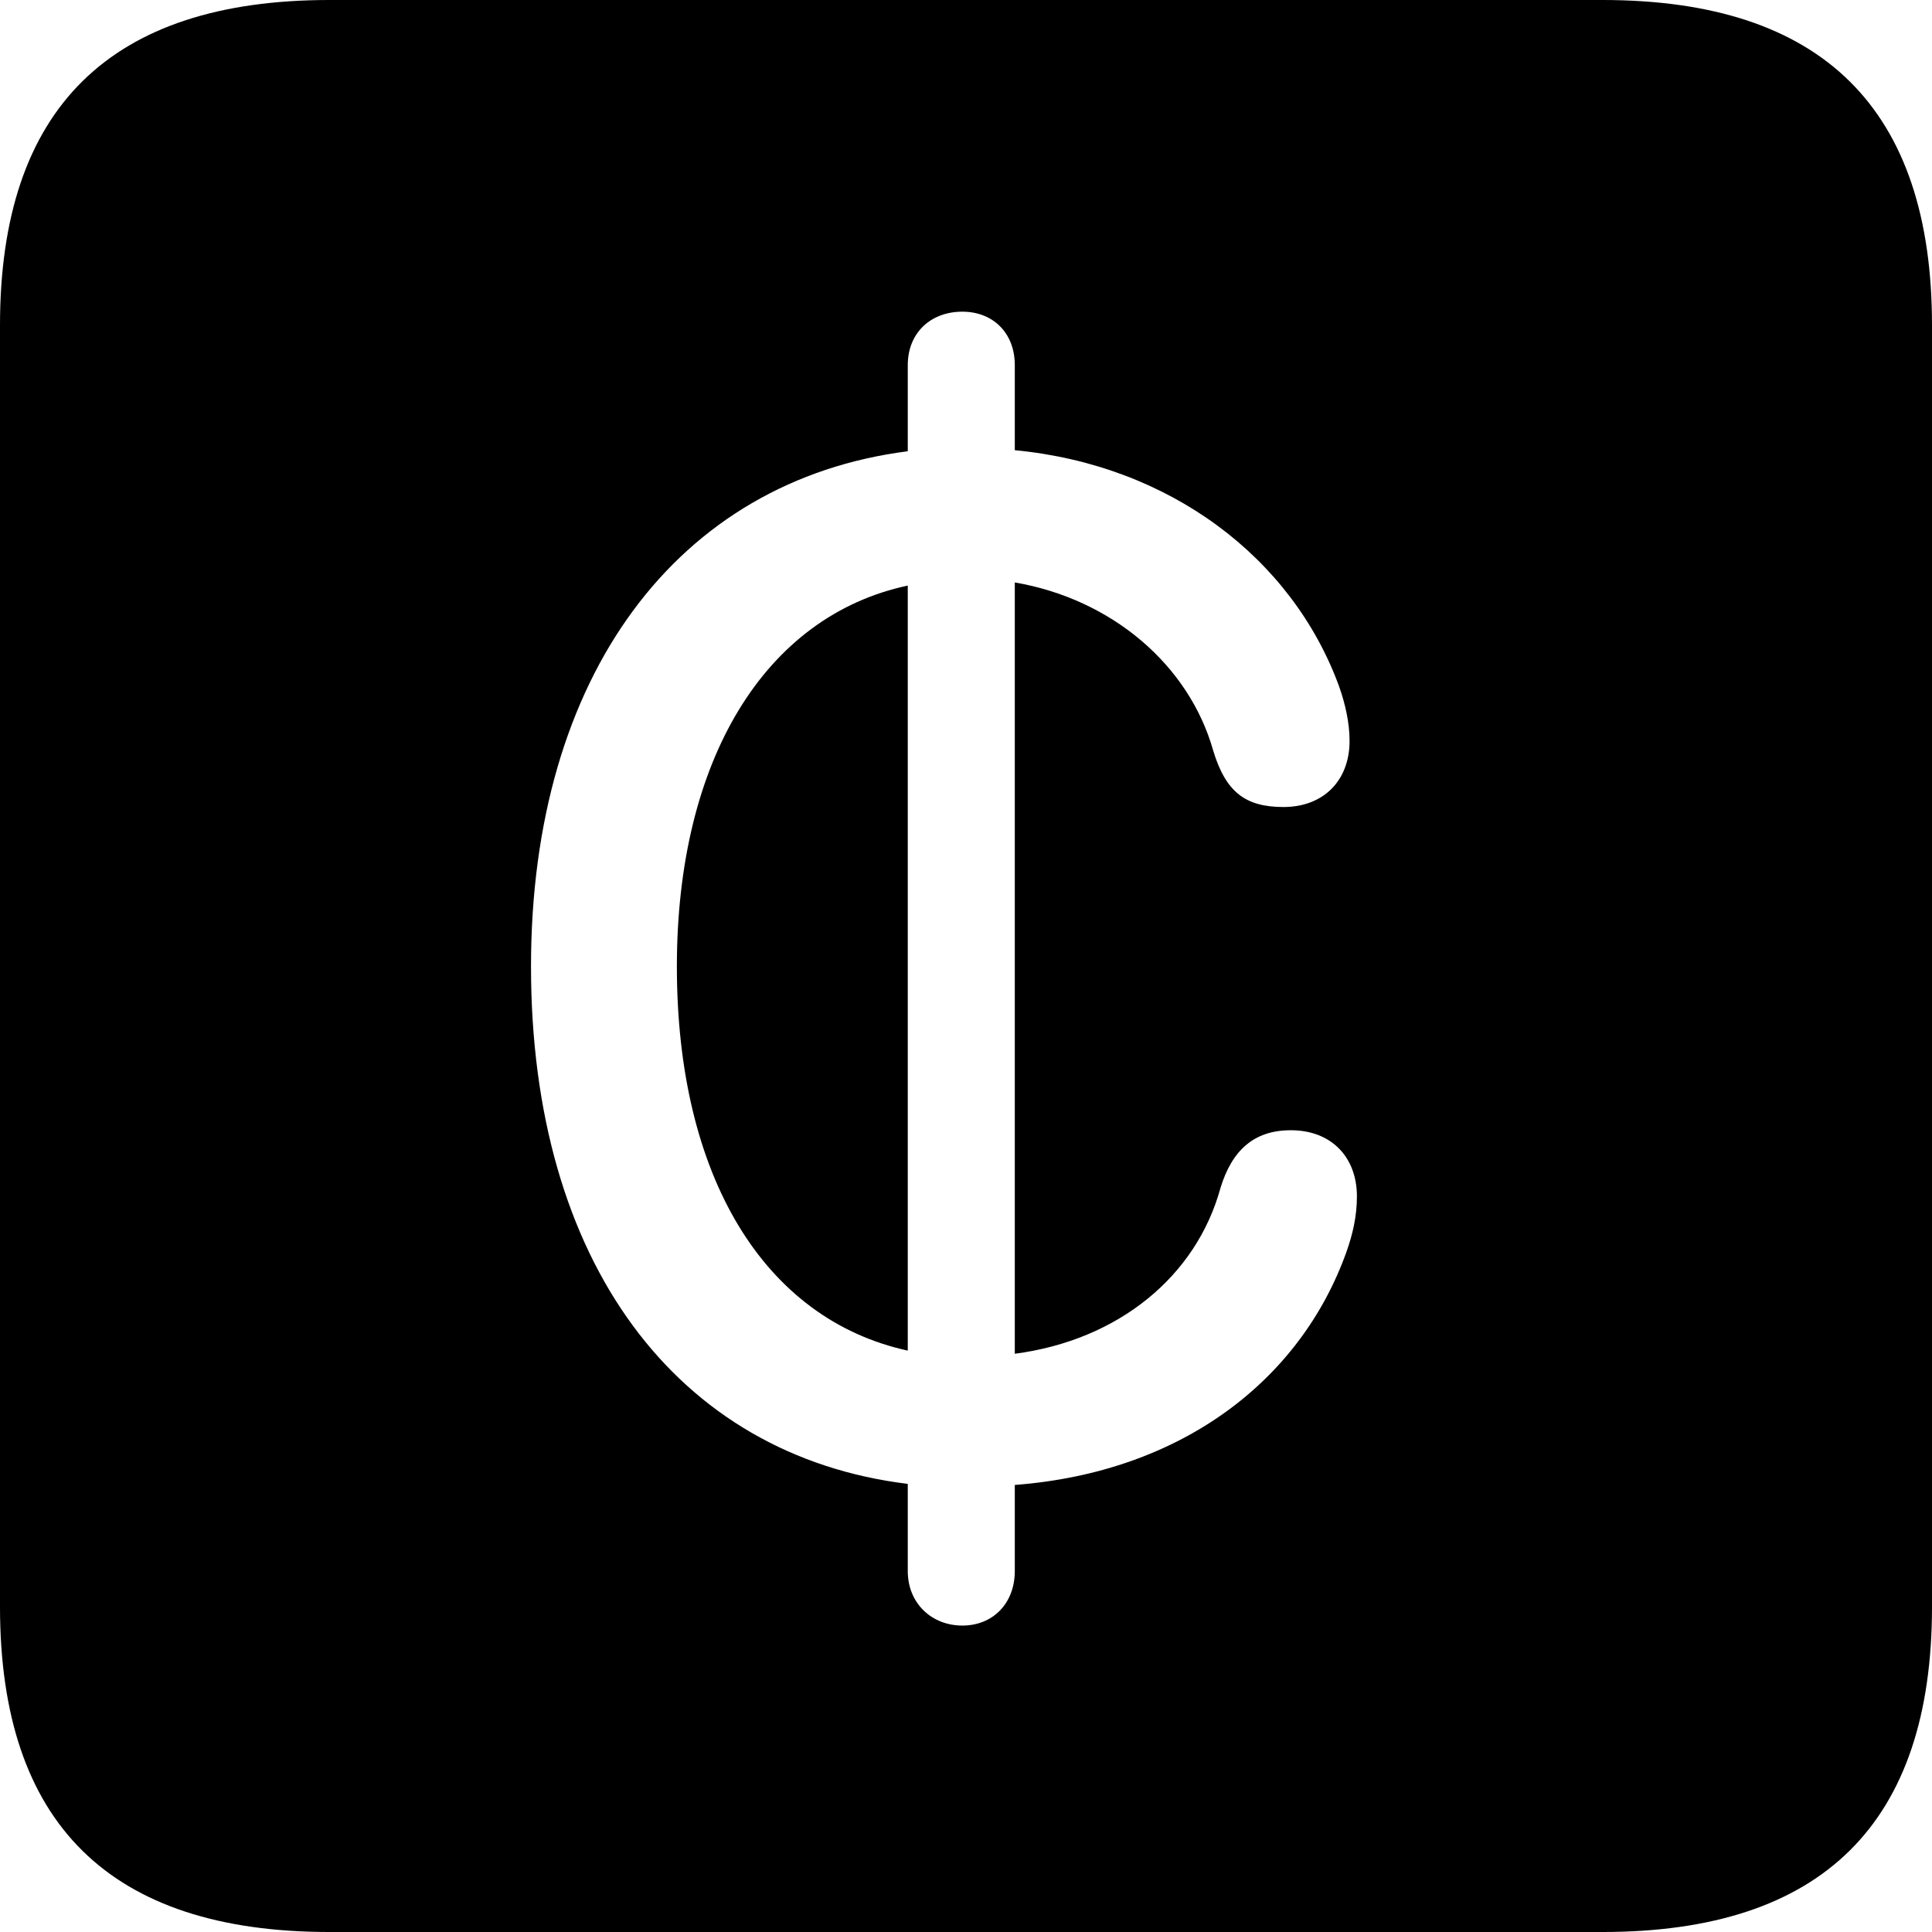 <?xml version="1.0" encoding="UTF-8" standalone="no"?>
<svg xmlns="http://www.w3.org/2000/svg"
     width="898.926" height="898.926"
     viewBox="0 0 898.926 898.926"
     fill="currentColor">
  <path d="M153.318 898.929H745.608C848.148 898.929 898.928 848.149 898.928 747.559V151.369C898.928 50.779 848.148 -0.001 745.608 -0.001H153.318C51.268 -0.001 -0.002 50.289 -0.002 151.369V747.559C-0.002 848.63 51.268 898.929 153.318 898.929ZM247.068 449.709C247.068 313.969 315.428 223.63 422.368 209.959V169.919C422.368 154.79 433.108 145.019 447.758 145.019C461.918 145.019 472.168 154.79 472.168 169.919V209.47C543.948 216.31 601.078 259.279 623.048 319.339C625.978 327.639 627.928 336.43 627.928 344.729C627.928 363.279 615.718 375.49 597.168 375.49C579.588 375.49 570.308 368.649 564.448 349.12C553.218 309.57 517.578 278.81 472.168 271V629.88C520.508 623.539 556.638 593.75 567.868 552.73C573.238 535.159 583.498 525.88 600.588 525.88C619.628 525.88 631.348 538.569 631.348 556.639C631.348 565.919 629.398 574.22 626.468 582.519C604.978 642.58 549.318 685.059 472.168 690.919V730.96C472.168 746.09 461.918 756.35 447.758 756.35C433.598 756.35 422.368 746.09 422.368 730.96V690.429C314.938 677.25 247.068 587.399 247.068 449.709ZM314.938 449.709C314.938 547.36 355.468 613.769 422.368 628.419V272.459C355.958 286.62 314.938 353.519 314.938 449.709Z"/>
</svg>